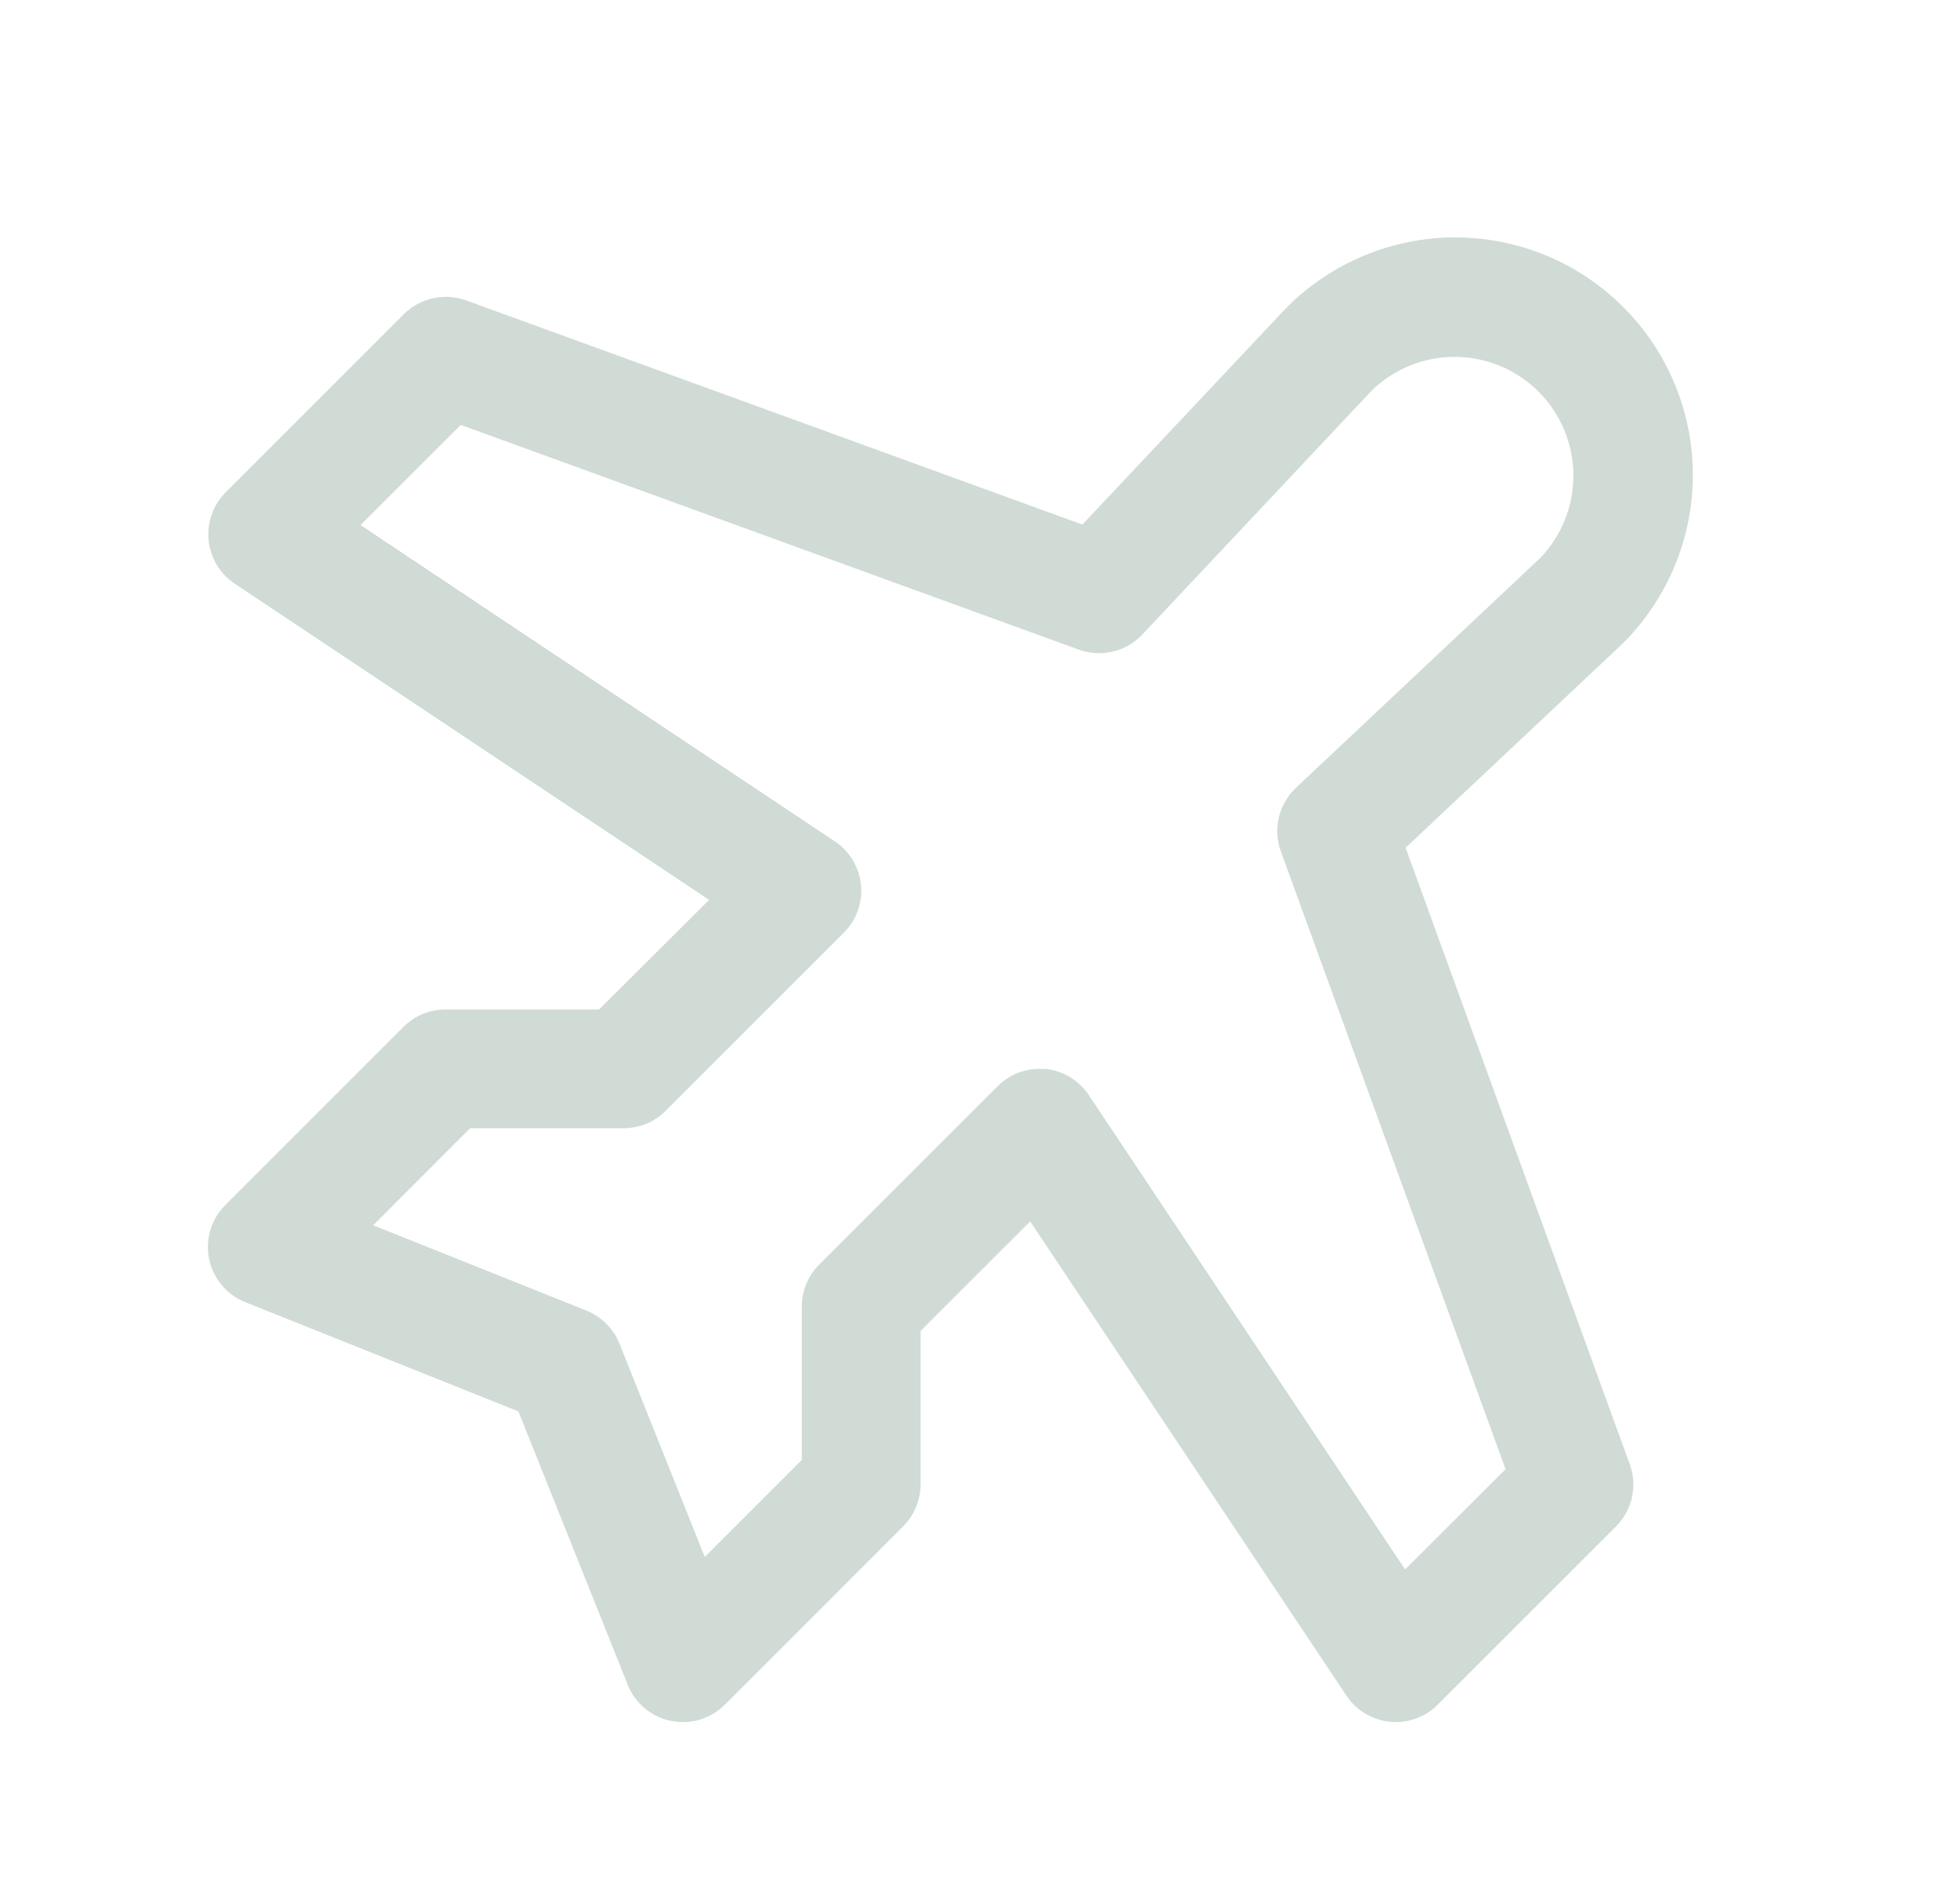 <svg width="33" height="32" viewBox="0 0 33 32" fill="none" xmlns="http://www.w3.org/2000/svg">
<path d="M23.666 14.276L27.309 10.849L27.33 10.828C28.08 10.077 28.502 9.06 28.502 7.999C28.502 6.938 28.08 5.92 27.33 5.17C26.58 4.42 25.562 3.998 24.501 3.998C23.44 3.998 22.423 4.42 21.672 5.17C21.672 5.178 21.659 5.184 21.651 5.191L18.224 8.834L7.849 5.059C7.67 4.994 7.476 4.981 7.291 5.022C7.105 5.063 6.935 5.157 6.8 5.291L3.8 8.291C3.695 8.396 3.615 8.522 3.566 8.662C3.516 8.801 3.498 8.95 3.512 9.097C3.527 9.244 3.574 9.386 3.65 9.513C3.726 9.64 3.829 9.748 3.953 9.83L11.939 15.154L10.086 17H7.5C7.235 17 6.981 17.105 6.794 17.293L3.794 20.293C3.677 20.409 3.591 20.553 3.543 20.711C3.495 20.869 3.487 21.037 3.52 21.199C3.553 21.361 3.625 21.512 3.731 21.639C3.836 21.767 3.972 21.866 4.125 21.927L8.728 23.769L10.565 28.363L10.572 28.383C10.636 28.536 10.737 28.672 10.866 28.777C10.995 28.882 11.149 28.953 11.312 28.984C11.476 29.014 11.645 29.004 11.803 28.953C11.962 28.901 12.105 28.812 12.22 28.691L15.204 25.706C15.297 25.614 15.371 25.504 15.422 25.383C15.473 25.261 15.499 25.131 15.5 25V22.414L17.345 20.569L22.669 28.555C22.751 28.678 22.859 28.781 22.986 28.858C23.113 28.934 23.255 28.981 23.402 28.995C23.549 29.01 23.698 28.992 23.837 28.942C23.976 28.892 24.103 28.812 24.207 28.707L27.207 25.707C27.342 25.573 27.435 25.403 27.477 25.217C27.518 25.031 27.505 24.838 27.44 24.659L23.666 14.276ZM23.657 26.43L18.334 18.445C18.252 18.321 18.144 18.217 18.017 18.14C17.89 18.063 17.748 18.015 17.6 18C17.566 18 17.534 18 17.501 18C17.37 18 17.24 18.026 17.118 18.076C16.997 18.127 16.887 18.201 16.794 18.294L13.794 21.294C13.606 21.481 13.501 21.735 13.5 22V24.586L11.866 26.22L10.429 22.625C10.379 22.5 10.303 22.387 10.208 22.292C10.113 22.197 10 22.122 9.875 22.071L6.283 20.634L7.915 19H10.5C10.631 19 10.761 18.974 10.883 18.924C11.004 18.874 11.115 18.8 11.207 18.707L14.207 15.707C14.312 15.603 14.393 15.476 14.442 15.337C14.492 15.197 14.511 15.049 14.496 14.901C14.481 14.754 14.434 14.612 14.358 14.485C14.282 14.358 14.178 14.249 14.055 14.168L6.07 8.842L7.758 7.156L18.16 10.939C18.343 11.006 18.542 11.018 18.732 10.974C18.923 10.93 19.096 10.83 19.23 10.689L23.098 6.575C23.474 6.209 23.98 6.006 24.506 6.01C25.031 6.014 25.534 6.225 25.905 6.596C26.276 6.968 26.487 7.471 26.491 7.996C26.494 8.521 26.291 9.027 25.925 9.404L21.816 13.27C21.675 13.405 21.576 13.577 21.531 13.768C21.487 13.958 21.499 14.157 21.566 14.34L25.349 24.742L23.657 26.43Z" fill="#D0DBD6"/>
</svg>
